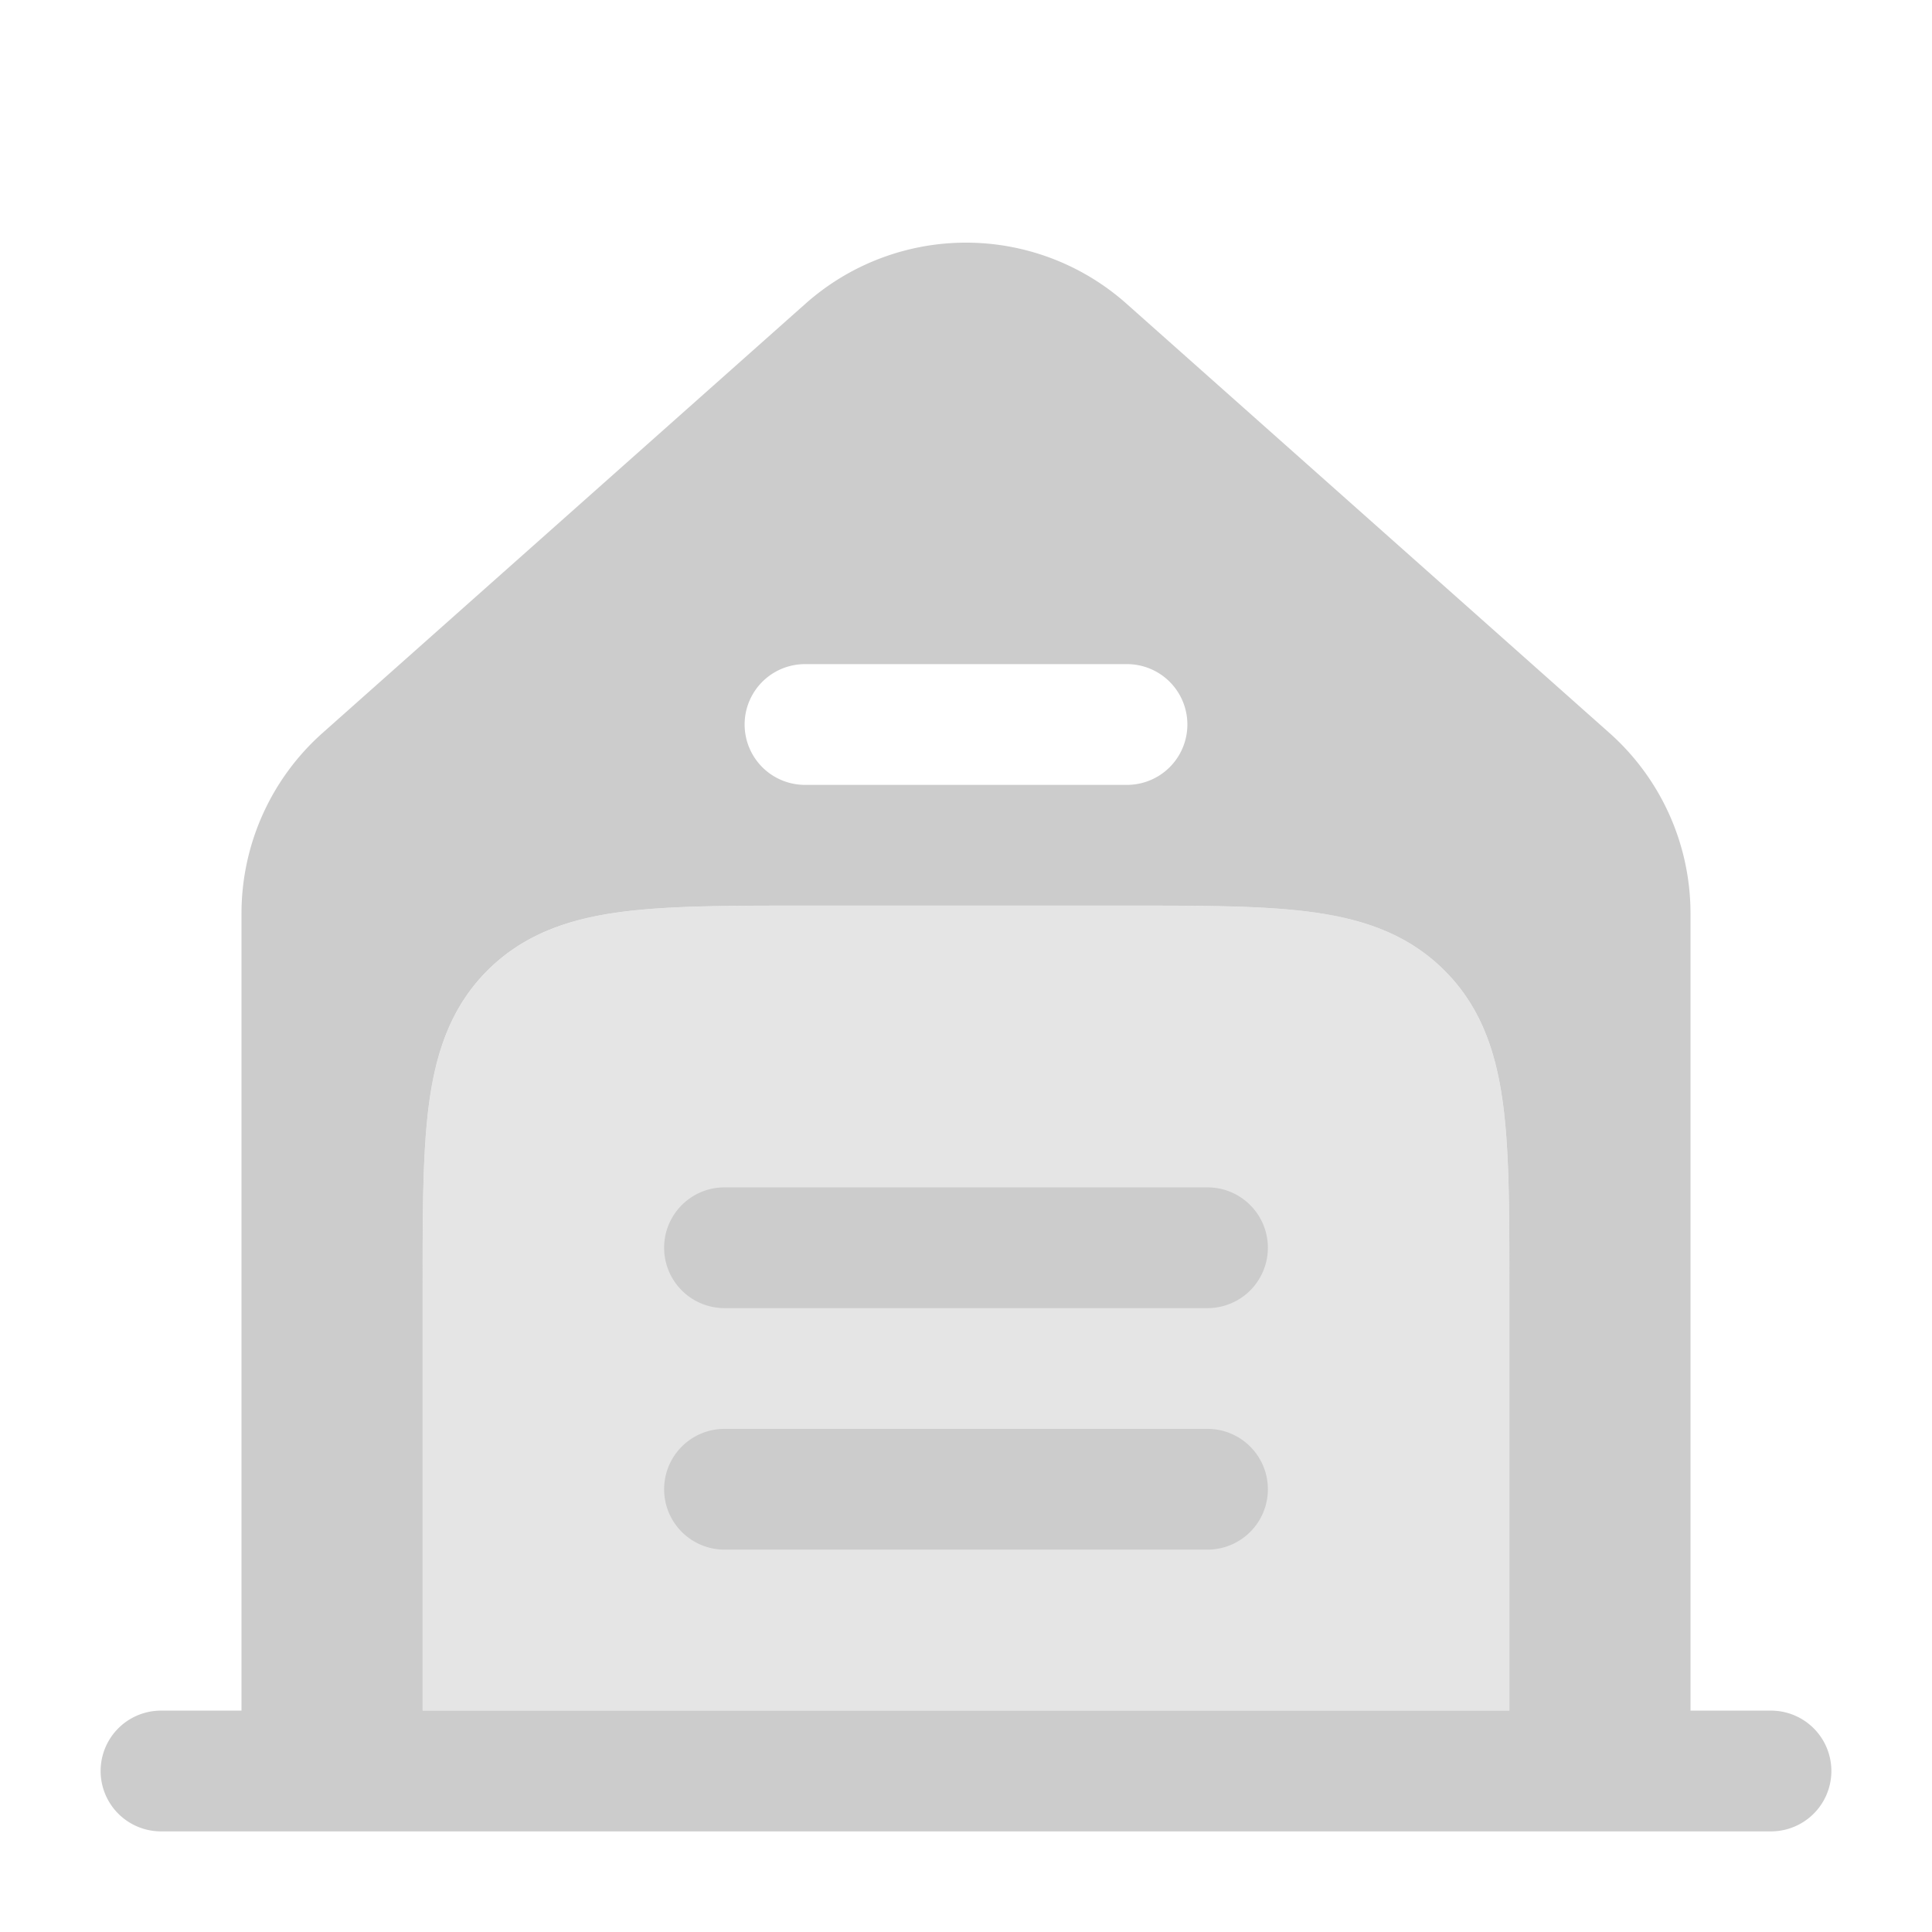 <svg xmlns="http://www.w3.org/2000/svg" width="24" height="24" viewBox="0 0 24 24"><path fill="#ccc" fill-rule="evenodd" d="m10.007 3.772l-6 5.333A3 3 0 0 0 3 11.347v9.903H2a.75.75 0 1 0 0 1.5h20a.75.75 0 0 0 0-1.5h-1v-9.903a3 3 0 0 0-1.007-2.242l-6-5.333a3 3 0 0 0-3.986 0M10 8.25a.75.75 0 0 0 0 1.5h4a.75.75 0 0 0 0-1.5zm4.052 3c.899 0 1.648 0 2.242.08c.628.084 1.195.27 1.65.726c.456.455.642 1.022.726 1.65c.08.594.08 1.344.08 2.242v5.302H5.25v-5.302c0-.898 0-1.648.08-2.242c.084-.628.27-1.195.725-1.65c.456-.456 1.023-.642 1.65-.726c.595-.08 1.345-.08 2.243-.08z" clip-rule="evenodd"/><path fill="#ccc" d="M14.052 11.25H9.948c-.898 0-1.648 0-2.242.08c-.628.084-1.195.27-1.65.726c-.456.455-.642 1.022-.726 1.65c-.08.594-.08 1.344-.08 2.242v5.302h13.5v-5.302c0-.898 0-1.648-.08-2.242c-.084-.628-.27-1.195-.726-1.65c-.455-.456-1.022-.642-1.65-.726c-.594-.08-1.344-.08-2.242-.08" opacity="0.5"/><path fill="#ccc" d="M9 14.75a.75.75 0 0 0 0 1.5h6a.75.75 0 0 0 0-1.5zm0 3a.75.75 0 0 0 0 1.5h6a.75.75 0 0 0 0-1.5z"/></svg>
